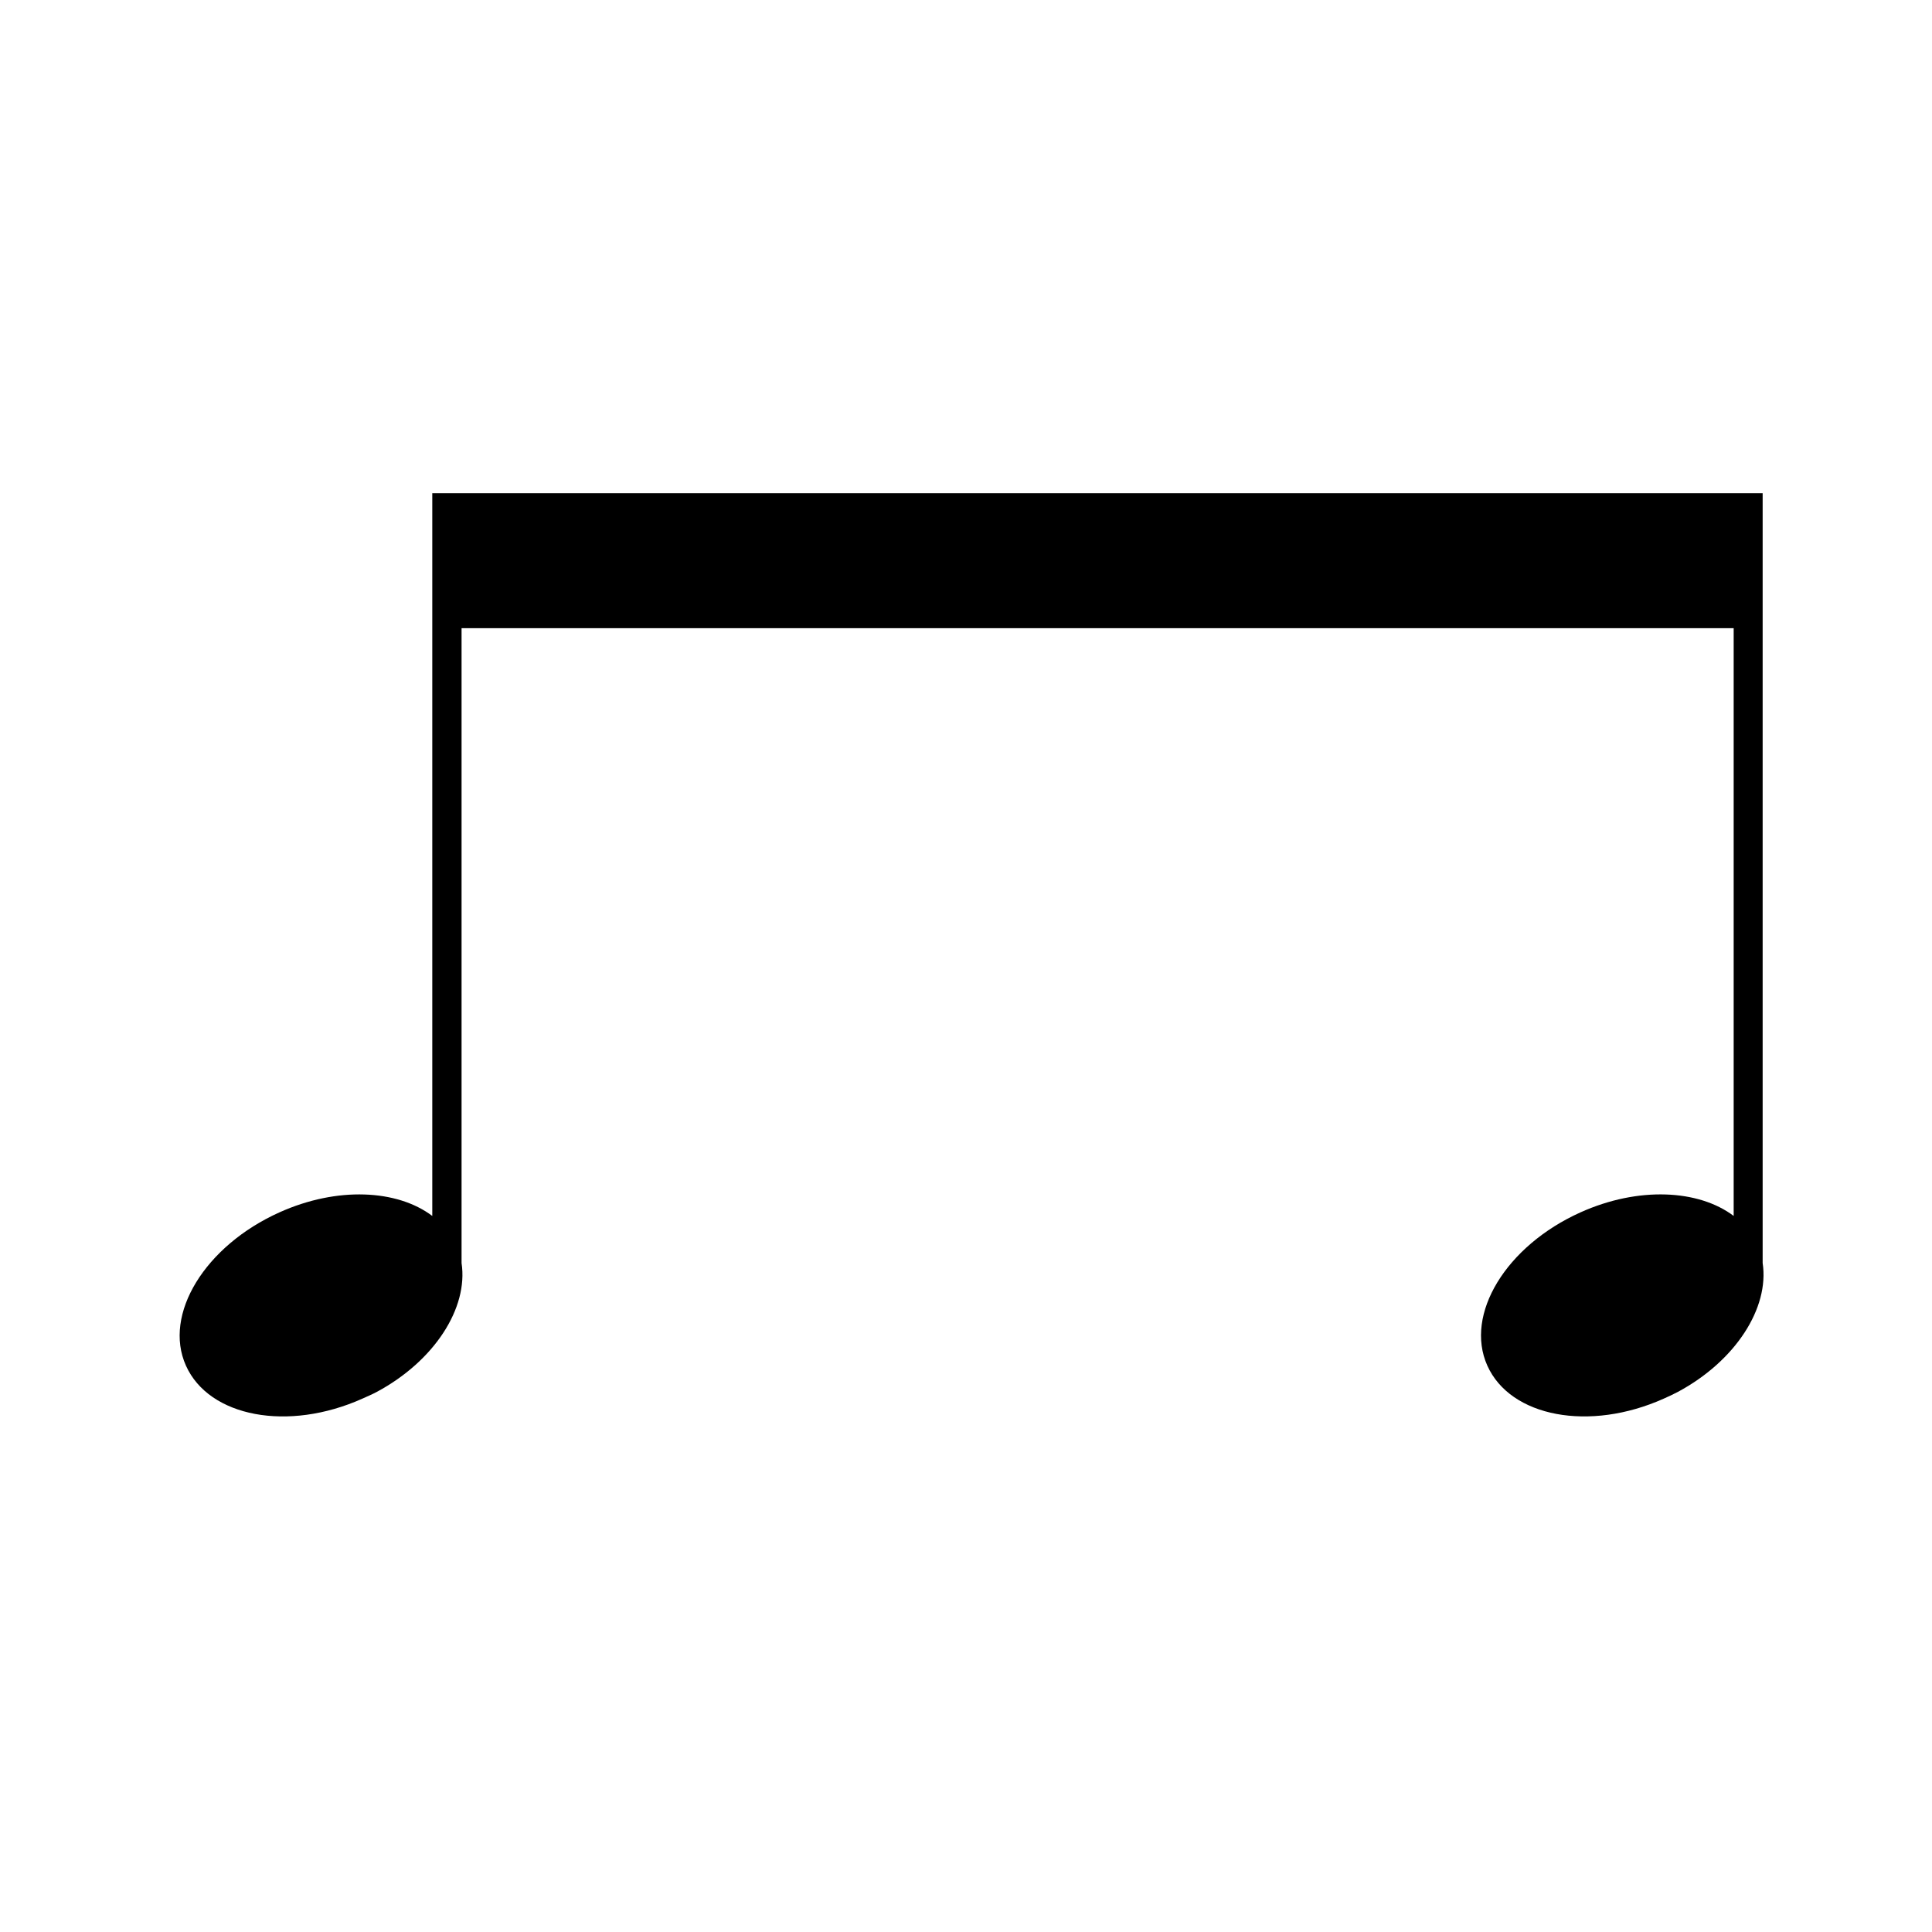 <?xml version="1.0" encoding="UTF-8" standalone="no"?>
<!-- Created with Inkscape (http://www.inkscape.org/) -->

<svg
   width="200"
   height="200"
   id="svg2"
   version="1.1"
   inkscape:version="1.1 (c4e8f9e, 2021-05-24)"
   style="display:inline"
   sodipodi:docname="Music-beam.svg"
   xmlns:inkscape="http://www.inkscape.org/namespaces/inkscape"
   xmlns:sodipodi="http://sodipodi.sourceforge.net/DTD/sodipodi-0.dtd"
   xmlns="http://www.w3.org/2000/svg"
   xmlns:svg="http://www.w3.org/2000/svg"
   xmlns:rdf="http://www.w3.org/1999/02/22-rdf-syntax-ns#"
   xmlns:cc="http://creativecommons.org/ns#"
   xmlns:dc="http://purl.org/dc/elements/1.1/">
  <defs
     id="defs4" />
  <sodipodi:namedview
     id="base"
     pagecolor="#ffffff"
     bordercolor="#666666"
     borderopacity="1.0"
     inkscape:pageopacity="0.0"
     inkscape:pageshadow="2"
     inkscape:zoom="1"
     inkscape:cx="100.5"
     inkscape:cy="111.5"
     inkscape:document-units="px"
     inkscape:current-layer="g2994-5"
     showgrid="false"
     fit-margin-top="0"
     fit-margin-left="0"
     fit-margin-right="0"
     fit-margin-bottom="0"
     inkscape:window-width="2560"
     inkscape:window-height="1387"
     inkscape:window-x="0"
     inkscape:window-y="25"
     inkscape:window-maximized="1"
     inkscape:pagecheckerboard="0" />
  <g
     inkscape:groupmode="layer"
     id="layer3"
     inkscape:label="notes">
    <path
       style="color:#000000;fill:#000000;fill-opacity:1;fill-rule:nonzero;stroke:none;stroke-width:1.5;marker:none;visibility:visible;display:inline;overflow:visible;enable-background:accumulate"
       d="m 44.75,51.062 0,74.812 c -3.631,-2.737 -9.837,-3.059 -15.812,-0.375 -7.717,3.466 -12.074,10.562 -9.688,15.875 2.386,5.313 10.564,6.872 18.281,3.406 0.482,-0.217 1.014,-0.444 1.469,-0.688 5.972,-3.201 9.491,-8.689 8.781,-13.344 l 0,-65.719 131.688,0 0,60.844 c -3.631,-2.737 -9.868,-3.059 -15.844,-0.375 -7.717,3.466 -12.042,10.562 -9.656,15.875 2.386,5.313 10.564,6.872 18.281,3.406 0.482,-0.217 0.982,-0.444 1.438,-0.688 5.972,-3.201 9.491,-8.689 8.781,-13.344 l 0,-79.688 -3,0 -131.688,0 -3.031,0 z"
       id="rect3854"
       inkscape:connector-curvature="0" />
    <g
       style="display:inline"
       transform="translate(213.583,102.333)"
       id="g2994-5" />
  </g>
</svg>
